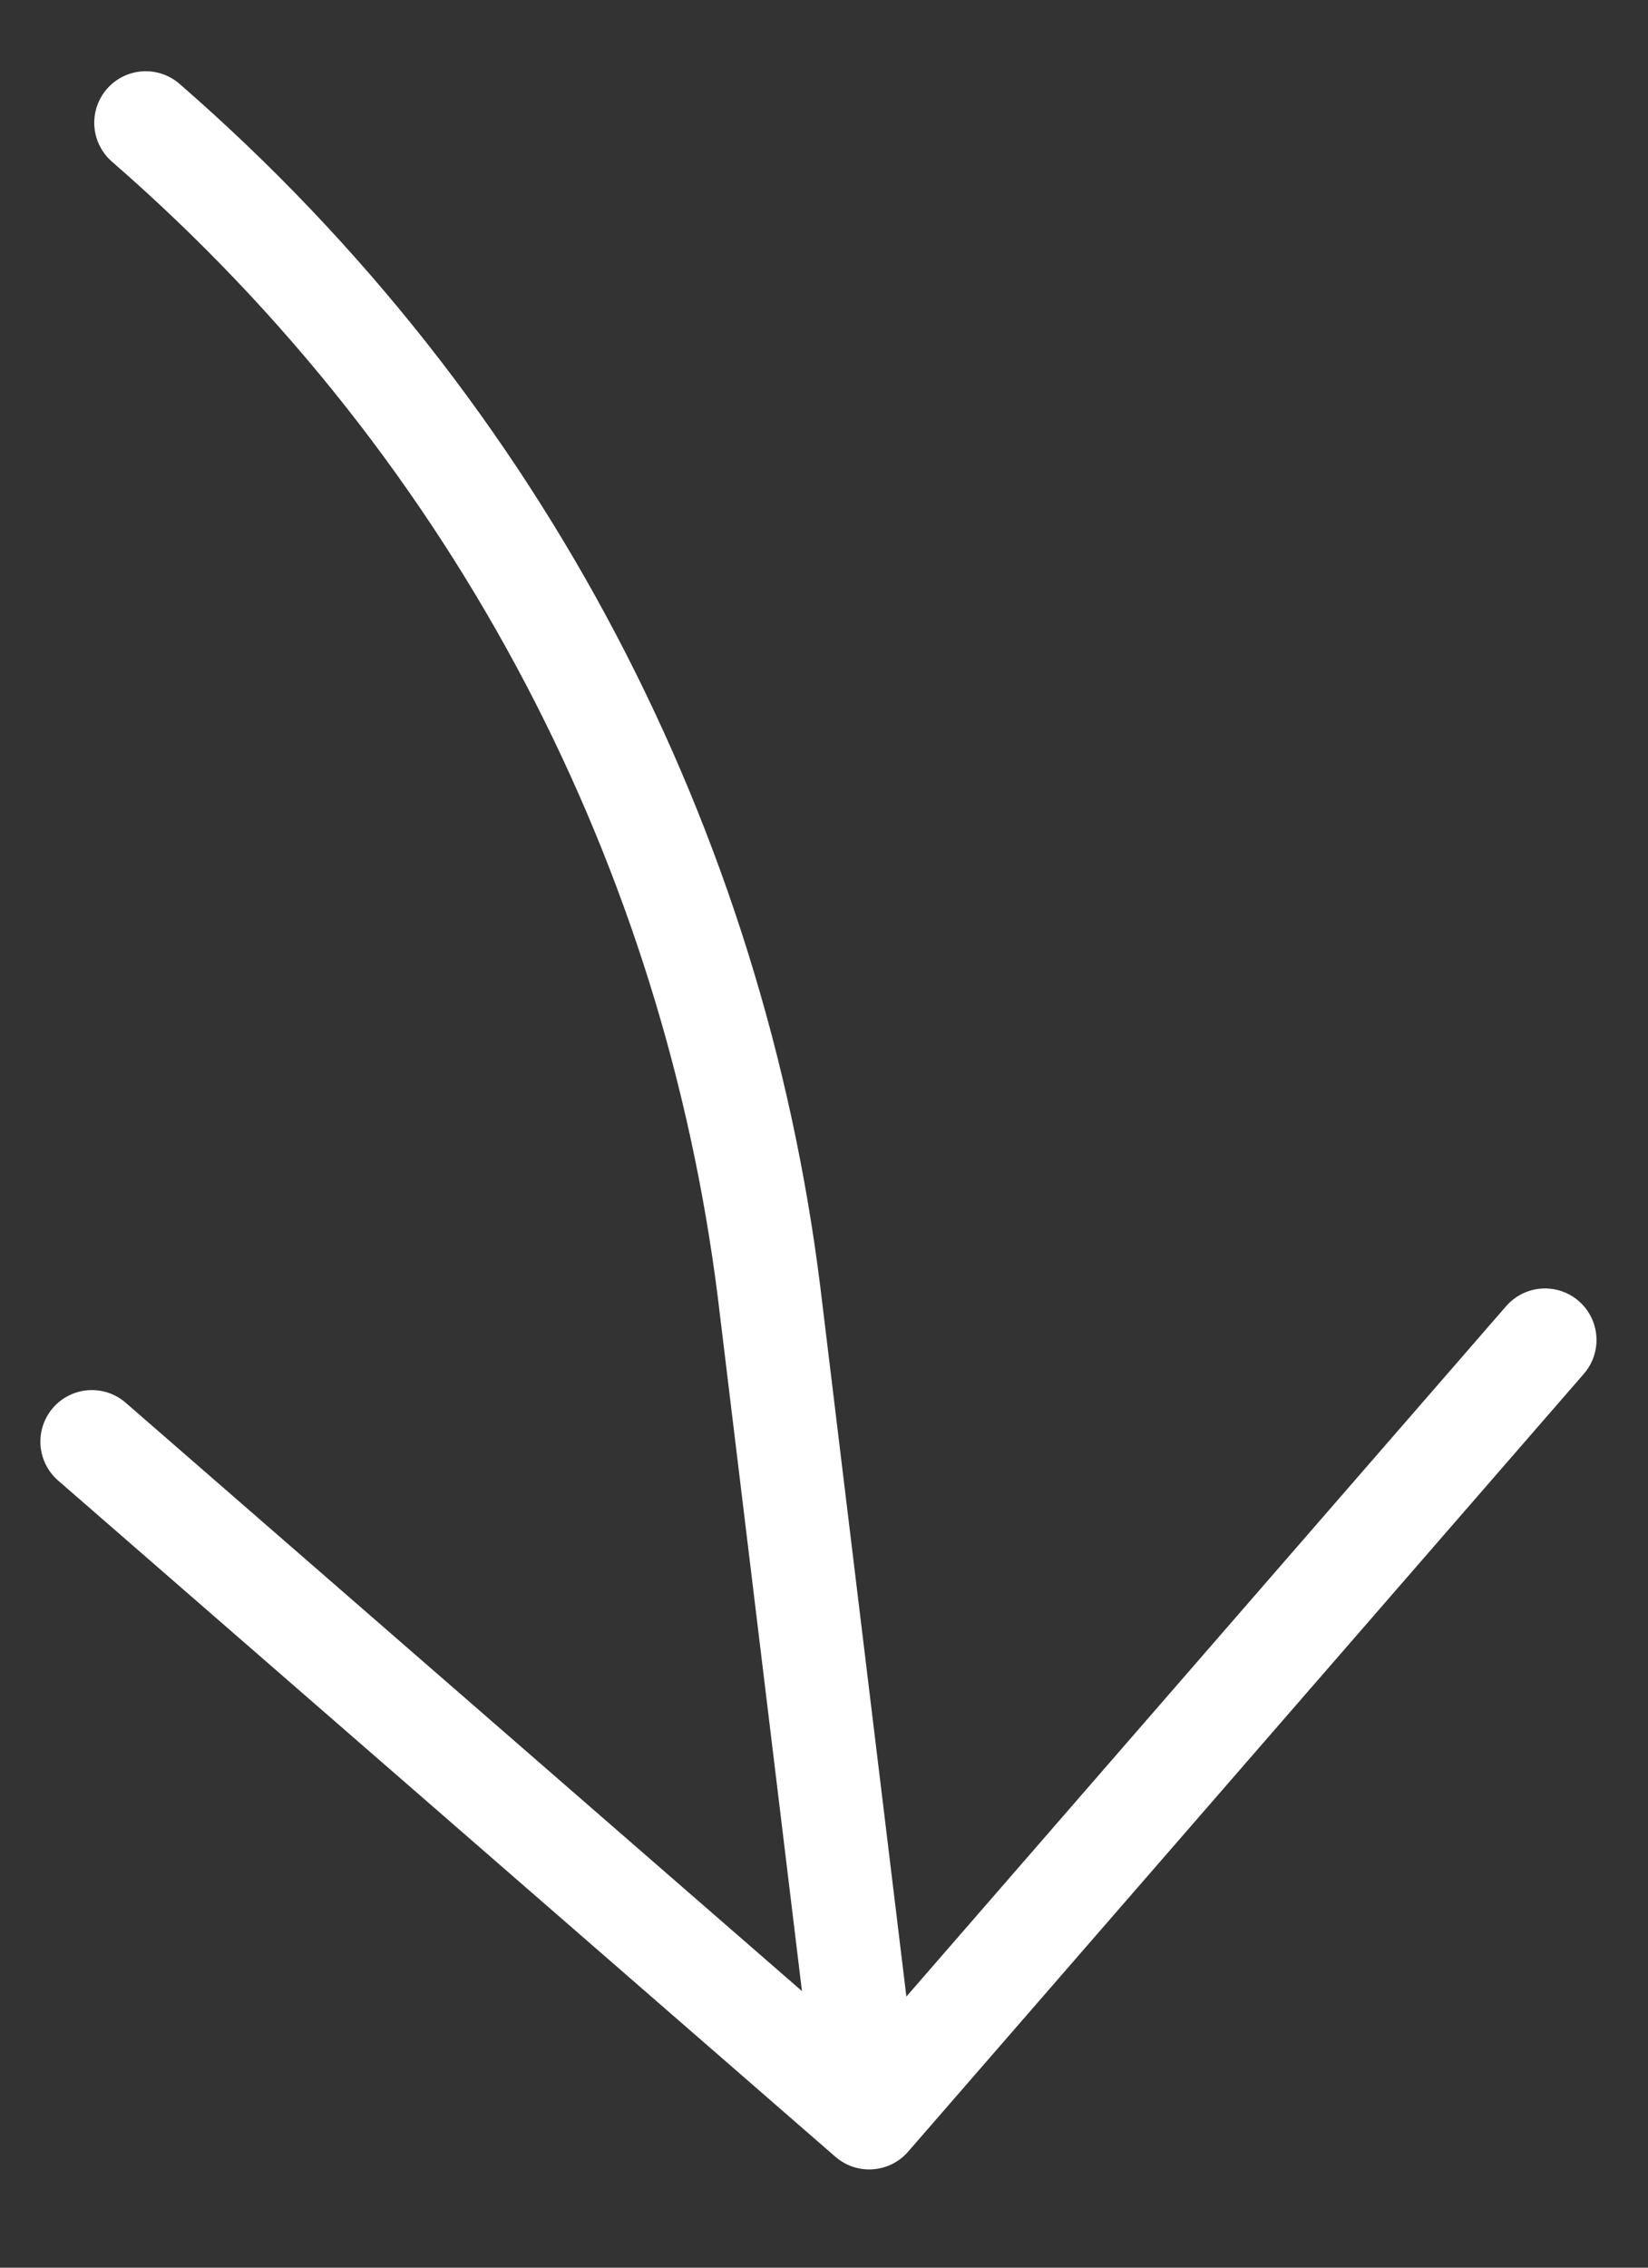 
<svg width="16" height="22" viewBox="0 0 16 22" fill="none" xmlns="http://www.w3.org/2000/svg">
<rect x="0" y="0" width="16" height="22" fill="#333333" stroke="none"/>
<path d="M1.415 1.191C4.895 4.215 6.931 8.282 7.465 12.523L8.439 20.547M15 13L8.439 20.547M8.439 20.547L0.892 13.986" stroke="white" stroke-linecap="round" stroke-linejoin="round"/>
</svg>
